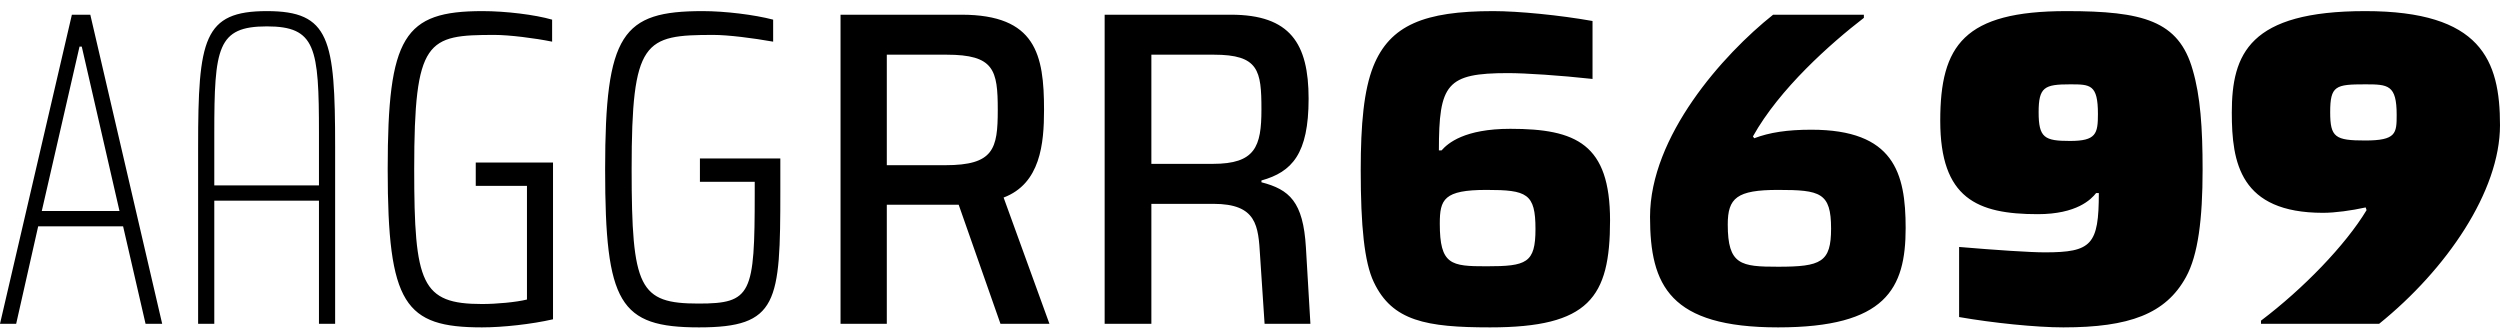 <svg xmlns="http://www.w3.org/2000/svg" width="450" height="60" viewBox="0 0 450 60">
  <path fill="currentColor" fill-rule="evenodd" d="M26.2,58.281 L29.192,58.281 L16.254,2.647 L12.938,2.647 L0,58.281 L2.911,58.281 L6.873,40.734 L22.157,40.734 L26.2,58.281 Z M14.717,8.388 L21.51,37.984 L7.52,37.984 L14.313,8.388 L14.717,8.388 Z M57.413,58.281 L60.324,58.281 L60.324,26.421 C60.324,7.014 59.354,2 48.033,2 C36.631,2 35.661,7.014 35.661,26.421 L35.661,58.281 L38.572,58.281 L38.572,36.125 L57.413,36.125 L57.413,58.281 Z M57.413,23.995 L57.413,33.375 L38.572,33.375 L38.572,23.995 C38.572,8.55 39.138,4.749 48.033,4.749 C56.847,4.749 57.413,8.55 57.413,23.995 L57.413,23.995 Z M94.853,33.456 L94.853,53.915 C92.912,54.4 89.354,54.723 86.767,54.723 C75.85,54.723 74.556,51.084 74.556,30.464 C74.556,7.014 76.901,6.286 89.031,6.286 C91.619,6.286 96.228,6.852 99.382,7.499 L99.382,3.536 C96.309,2.647 91.053,2 86.848,2 C72.697,2 69.785,6.528 69.785,30.464 C69.785,54.804 72.858,58.928 86.767,58.928 C90.487,58.928 95.662,58.362 99.543,57.473 L99.543,29.251 L85.635,29.251 L85.635,33.456 L94.853,33.456 Z M125.824,58.928 C140.056,58.928 140.46,54.481 140.46,34.345 L140.46,28.523 L125.986,28.523 L125.986,32.728 L135.851,32.728 L135.851,34.831 C135.851,52.944 135.285,54.642 125.743,54.642 C115.069,54.642 113.694,51.893 113.694,30.464 C113.694,7.175 115.959,6.286 128.412,6.286 C131.08,6.286 135.528,6.852 139.167,7.499 L139.167,3.536 C135.77,2.647 130.514,2 126.471,2 C111.996,2 108.923,6.043 108.923,30.464 C108.923,54.642 111.511,58.928 125.824,58.928 L125.824,58.928 Z M188.898,58.281 L180.65,35.558 C187.28,33.052 187.927,25.855 187.927,19.79 C187.927,9.844 186.472,2.647 173.048,2.647 L151.296,2.647 L151.296,58.281 L159.625,58.281 L159.625,36.852 L172.078,36.852 L172.563,36.852 L180.084,58.281 L188.898,58.281 Z M170.137,29.736 L159.625,29.736 L159.625,9.844 L170.38,9.844 C178.951,9.844 179.598,12.593 179.598,19.79 C179.598,26.825 178.871,29.736 170.137,29.736 L170.137,29.736 Z M235.064,44.534 C234.579,36.286 232.072,34.103 227.059,32.809 L227.059,32.486 C232.557,30.949 235.549,27.715 235.549,17.768 C235.549,7.822 232.234,2.647 221.56,2.647 L198.837,2.647 L198.837,58.281 L207.247,58.281 L207.247,36.691 L218.406,36.691 C226.25,36.691 226.493,40.653 226.816,46.071 L227.625,58.281 L235.873,58.281 L235.064,44.534 Z M218.325,29.494 L207.247,29.494 L207.247,9.844 L218.487,9.844 C226.573,9.844 227.059,12.674 227.059,19.709 C227.059,26.421 225.927,29.494 218.325,29.494 L218.325,29.494 Z M268.218,58.928 C286.008,58.928 289.809,53.591 289.809,39.683 C289.809,25.936 283.744,23.186 271.857,23.186 C263.609,23.186 260.617,25.774 259.485,27.068 L259,27.068 C259,15.1 260.375,13.159 271.453,13.159 C274.526,13.159 280.752,13.564 286.655,14.21 L286.655,3.779 C280.752,2.728 273.313,2 268.784,2 C256.412,2 250.186,4.507 247.194,11.946 C245.496,16.232 244.93,22.297 244.93,30.626 C244.93,40.653 245.576,47.203 247.275,50.761 C250.59,57.796 256.736,58.928 268.218,58.928 L268.218,58.928 Z M267.571,47.931 C261.183,47.931 259.162,47.688 259.162,40.249 C259.162,35.882 259.889,34.184 267.571,34.184 C274.849,34.184 276.386,34.831 276.386,41.219 C276.386,47.365 274.768,47.931 267.571,47.931 L267.571,47.931 Z M320.052,58.928 C339.459,58.928 343.017,51.974 343.017,41.057 C343.017,31.111 340.915,23.348 326.036,23.348 C321.75,23.348 318.516,23.833 315.766,24.884 L315.524,24.561 C320.295,15.989 329.513,7.822 335.497,3.213 L335.497,2.647 L319.162,2.647 C310.106,9.844 297.006,24.561 297.006,39.036 C297.006,51.408 300.564,58.928 320.052,58.928 L320.052,58.928 Z M320.052,48.011 C313.34,48.011 310.995,47.688 310.995,40.41 C310.995,35.639 312.612,34.184 320.052,34.184 C327.653,34.184 329.594,34.669 329.594,41.138 C329.594,47.203 327.815,48.011 320.052,48.011 L320.052,48.011 Z M371.4,58.928 C383.287,58.928 389.837,56.502 393.476,49.871 C395.66,45.909 396.468,39.44 396.468,30.545 C396.468,22.944 396.064,17.283 394.689,12.593 C392.182,3.698 385.713,2 371.966,2 C353.53,2 349.244,8.146 349.244,21.731 C349.244,35.72 355.875,38.55 366.791,38.55 C373.826,38.55 376.414,35.882 377.303,34.75 L377.789,34.75 C377.789,44.049 376.495,45.424 368.085,45.424 C365.417,45.424 359.352,45.02 352.64,44.453 L352.64,57.068 C358.624,58.119 366.468,58.928 371.4,58.928 L371.4,58.928 Z M372.613,25.37 C368.004,25.37 366.953,24.804 366.953,20.194 C366.953,15.666 368.004,15.181 372.613,15.181 C376.252,15.181 377.627,15.181 377.627,20.518 C377.627,24.076 377.303,25.37 372.613,25.37 L372.613,25.37 Z M406.98,58.281 L428.248,58.281 C440.377,48.497 450,34.426 450,22.539 C450,10.814 446.604,2 425.741,2 C404.878,2 401.724,9.682 401.724,20.275 C401.724,29.251 403.18,38.308 418.14,38.308 C420.323,38.308 423.234,37.904 425.822,37.337 L425.983,37.823 C422.183,44.13 414.582,51.974 406.98,57.715 L406.98,58.281 Z M425.741,25.289 C420.323,25.289 419.434,24.723 419.434,20.194 C419.434,15.423 420.404,15.181 425.741,15.181 C429.865,15.181 431.401,15.262 431.401,20.68 C431.401,23.995 431.32,25.289 425.741,25.289 L425.741,25.289 Z"/>
</svg>
